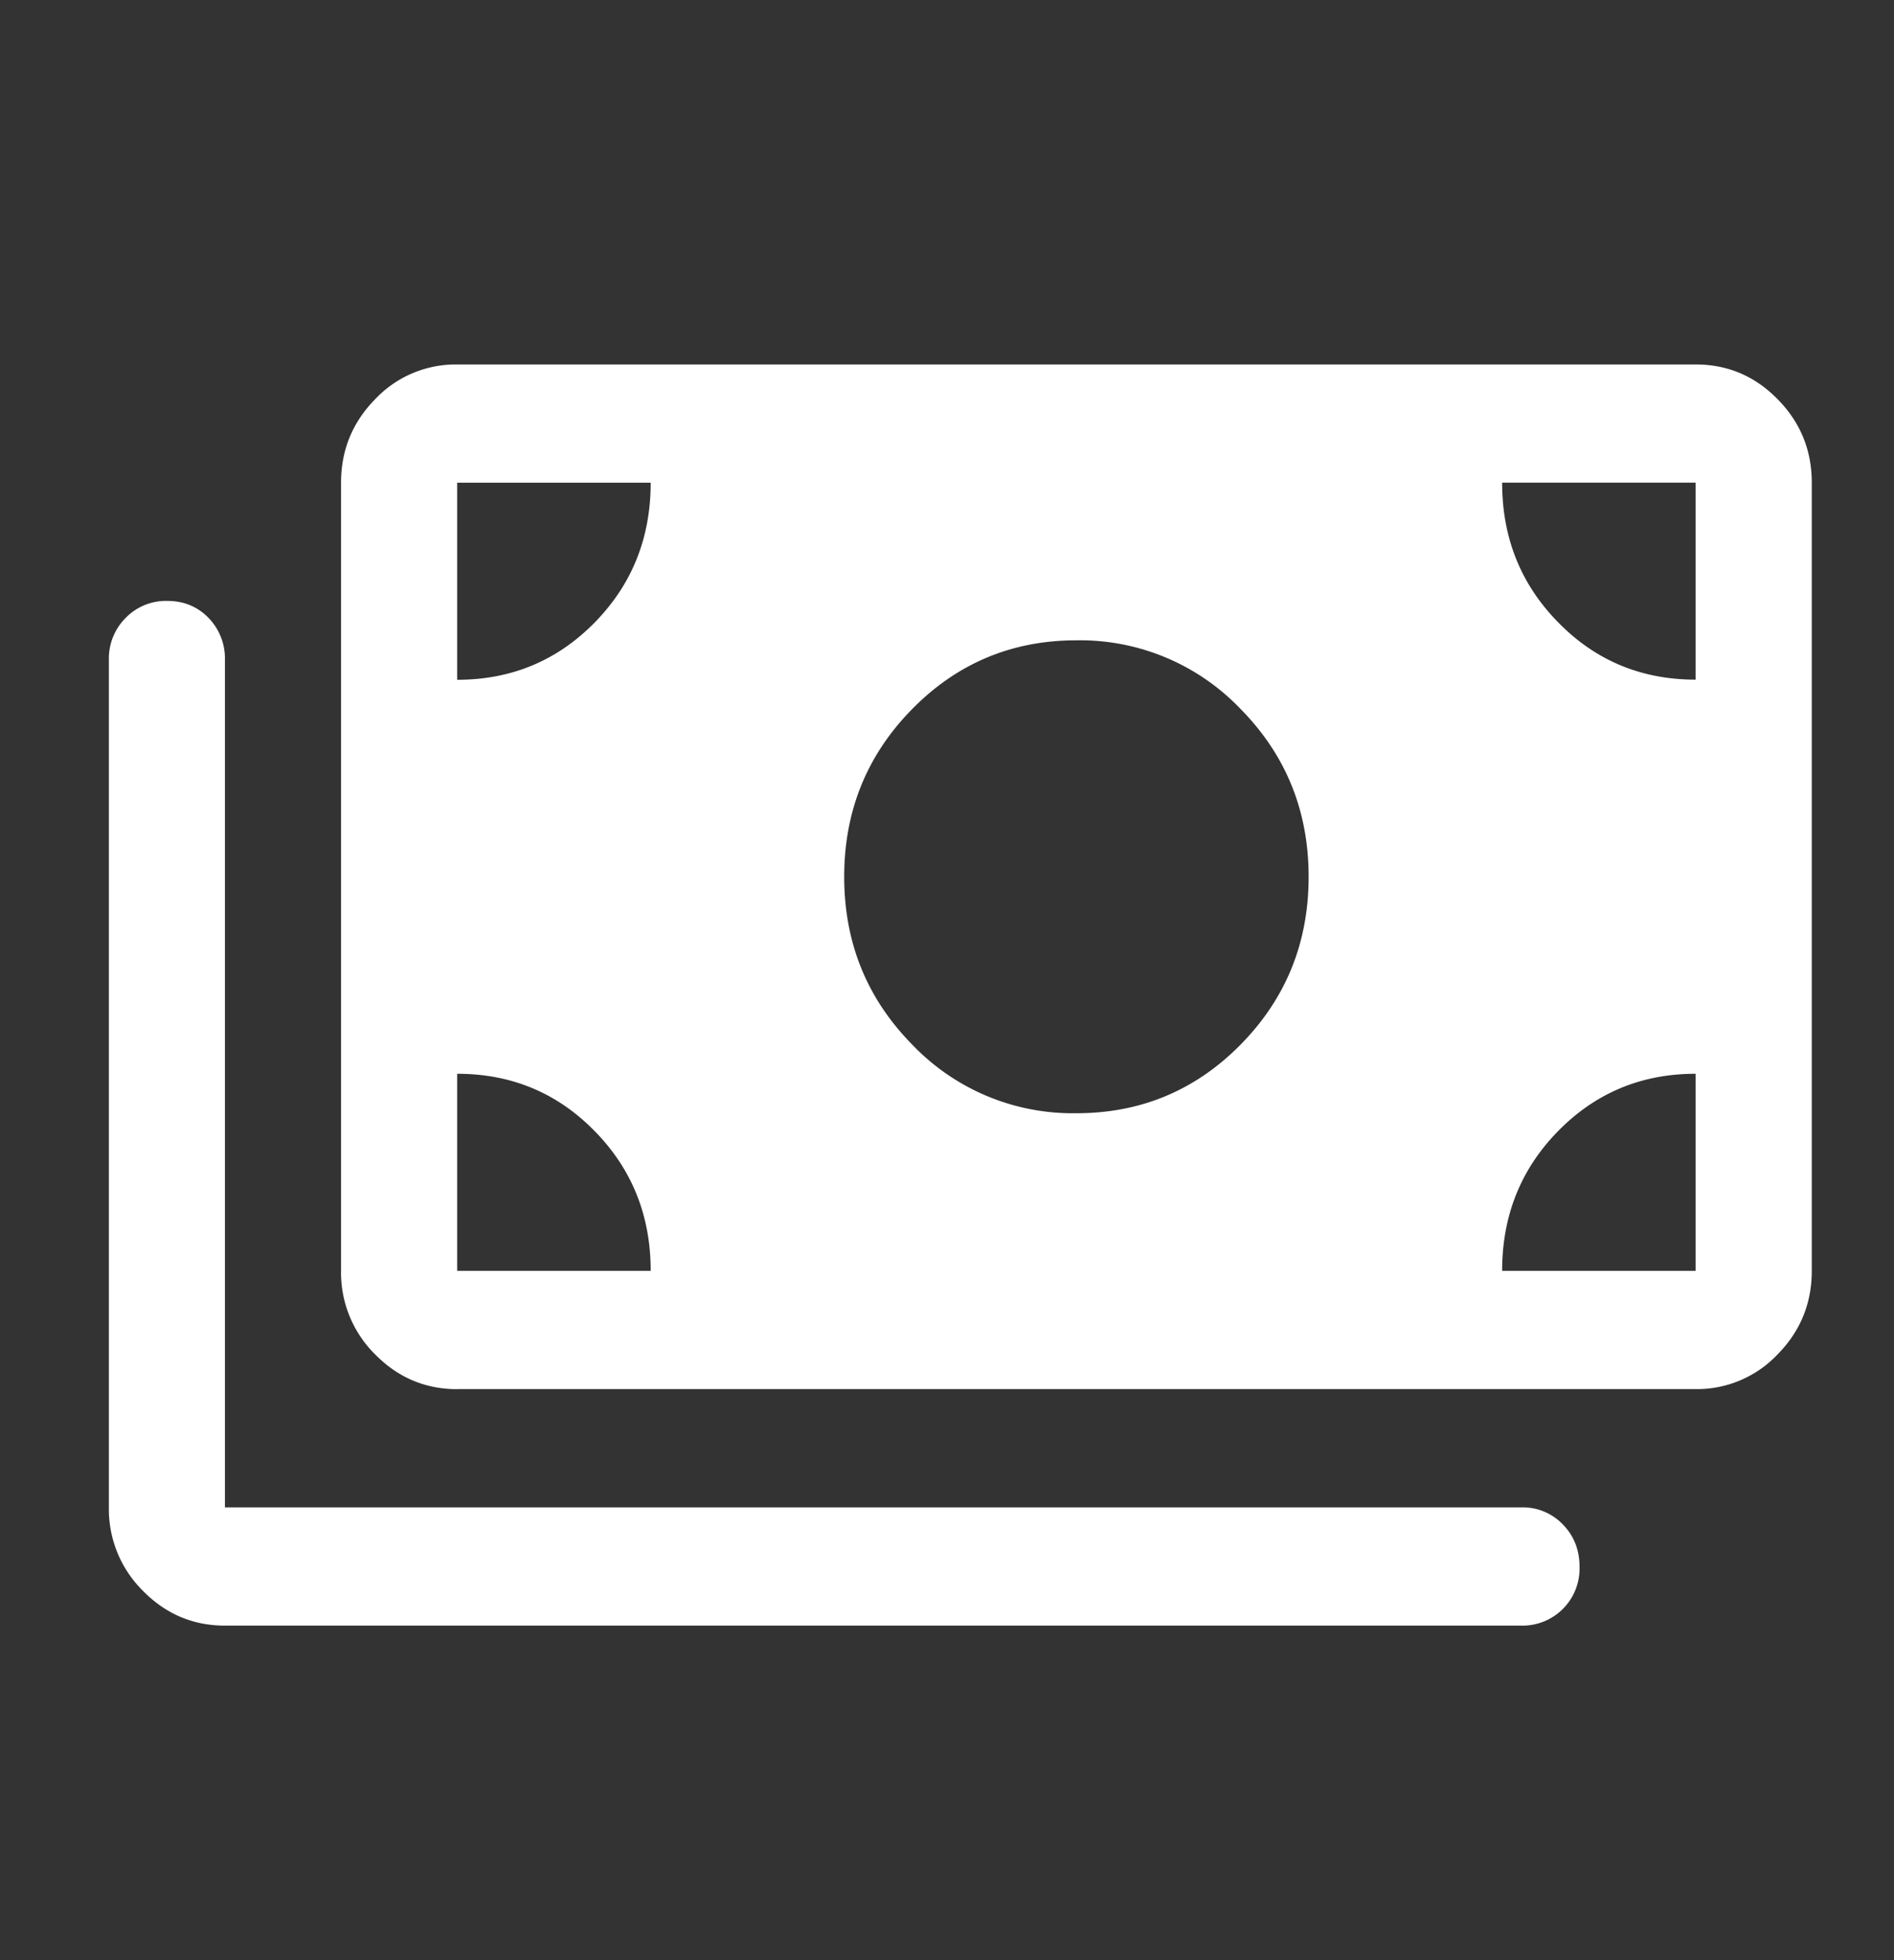 <svg width="29" height="30" fill="none" xmlns="http://www.w3.org/2000/svg"><rect width="100%" height="100%" fill="#333333" stroke="none"/><path d="M16.481 17.038c.988 0 1.828-.352 2.519-1.055.691-.704 1.037-1.558 1.037-2.564 0-1.005-.346-1.86-1.037-2.563A3.399 3.399 0 0 0 16.481 9.8c-.987 0-1.827.352-2.518 1.056-.691.704-1.037 1.558-1.037 2.563 0 1.006.346 1.86 1.037 2.564a3.399 3.399 0 0 0 2.518 1.055zM7 21.261c-.489 0-.907-.178-1.256-.532a1.758 1.758 0 0 1-.522-1.278V7.388c0-.498.174-.924.522-1.278A1.697 1.697 0 0 1 7 5.578h18.963c.489 0 .907.177 1.255.532.349.354.523.78.523 1.278V19.45c0 .498-.174.924-.523 1.278a1.697 1.697 0 0 1-1.255.532H7zM3.444 24.88c-.488 0-.907-.178-1.255-.532a1.758 1.758 0 0 1-.522-1.278V10.102a.88.88 0 0 1 .257-.645.86.86 0 0 1 .637-.26c.253 0 .464.087.632.26a.89.89 0 0 1 .251.645V23.07h19.852a.85.85 0 0 1 .634.262c.17.174.255.39.255.648a.873.873 0 0 1-.889.9H3.444zM7 10.404c.83 0 1.53-.292 2.104-.875.573-.583.859-1.297.859-2.141H7v3.015zm18.963 0V7.387H23c0 .844.286 1.558.86 2.14.572.584 1.273.875 2.103.875zM7 19.45h2.963c0-.844-.286-1.558-.86-2.141-.572-.583-1.273-.875-2.103-.875v3.016zm16 0h2.963v-3.016c-.83 0-1.53.292-2.104.875-.573.583-.859 1.297-.859 2.141z" fill="#fff"/></svg>